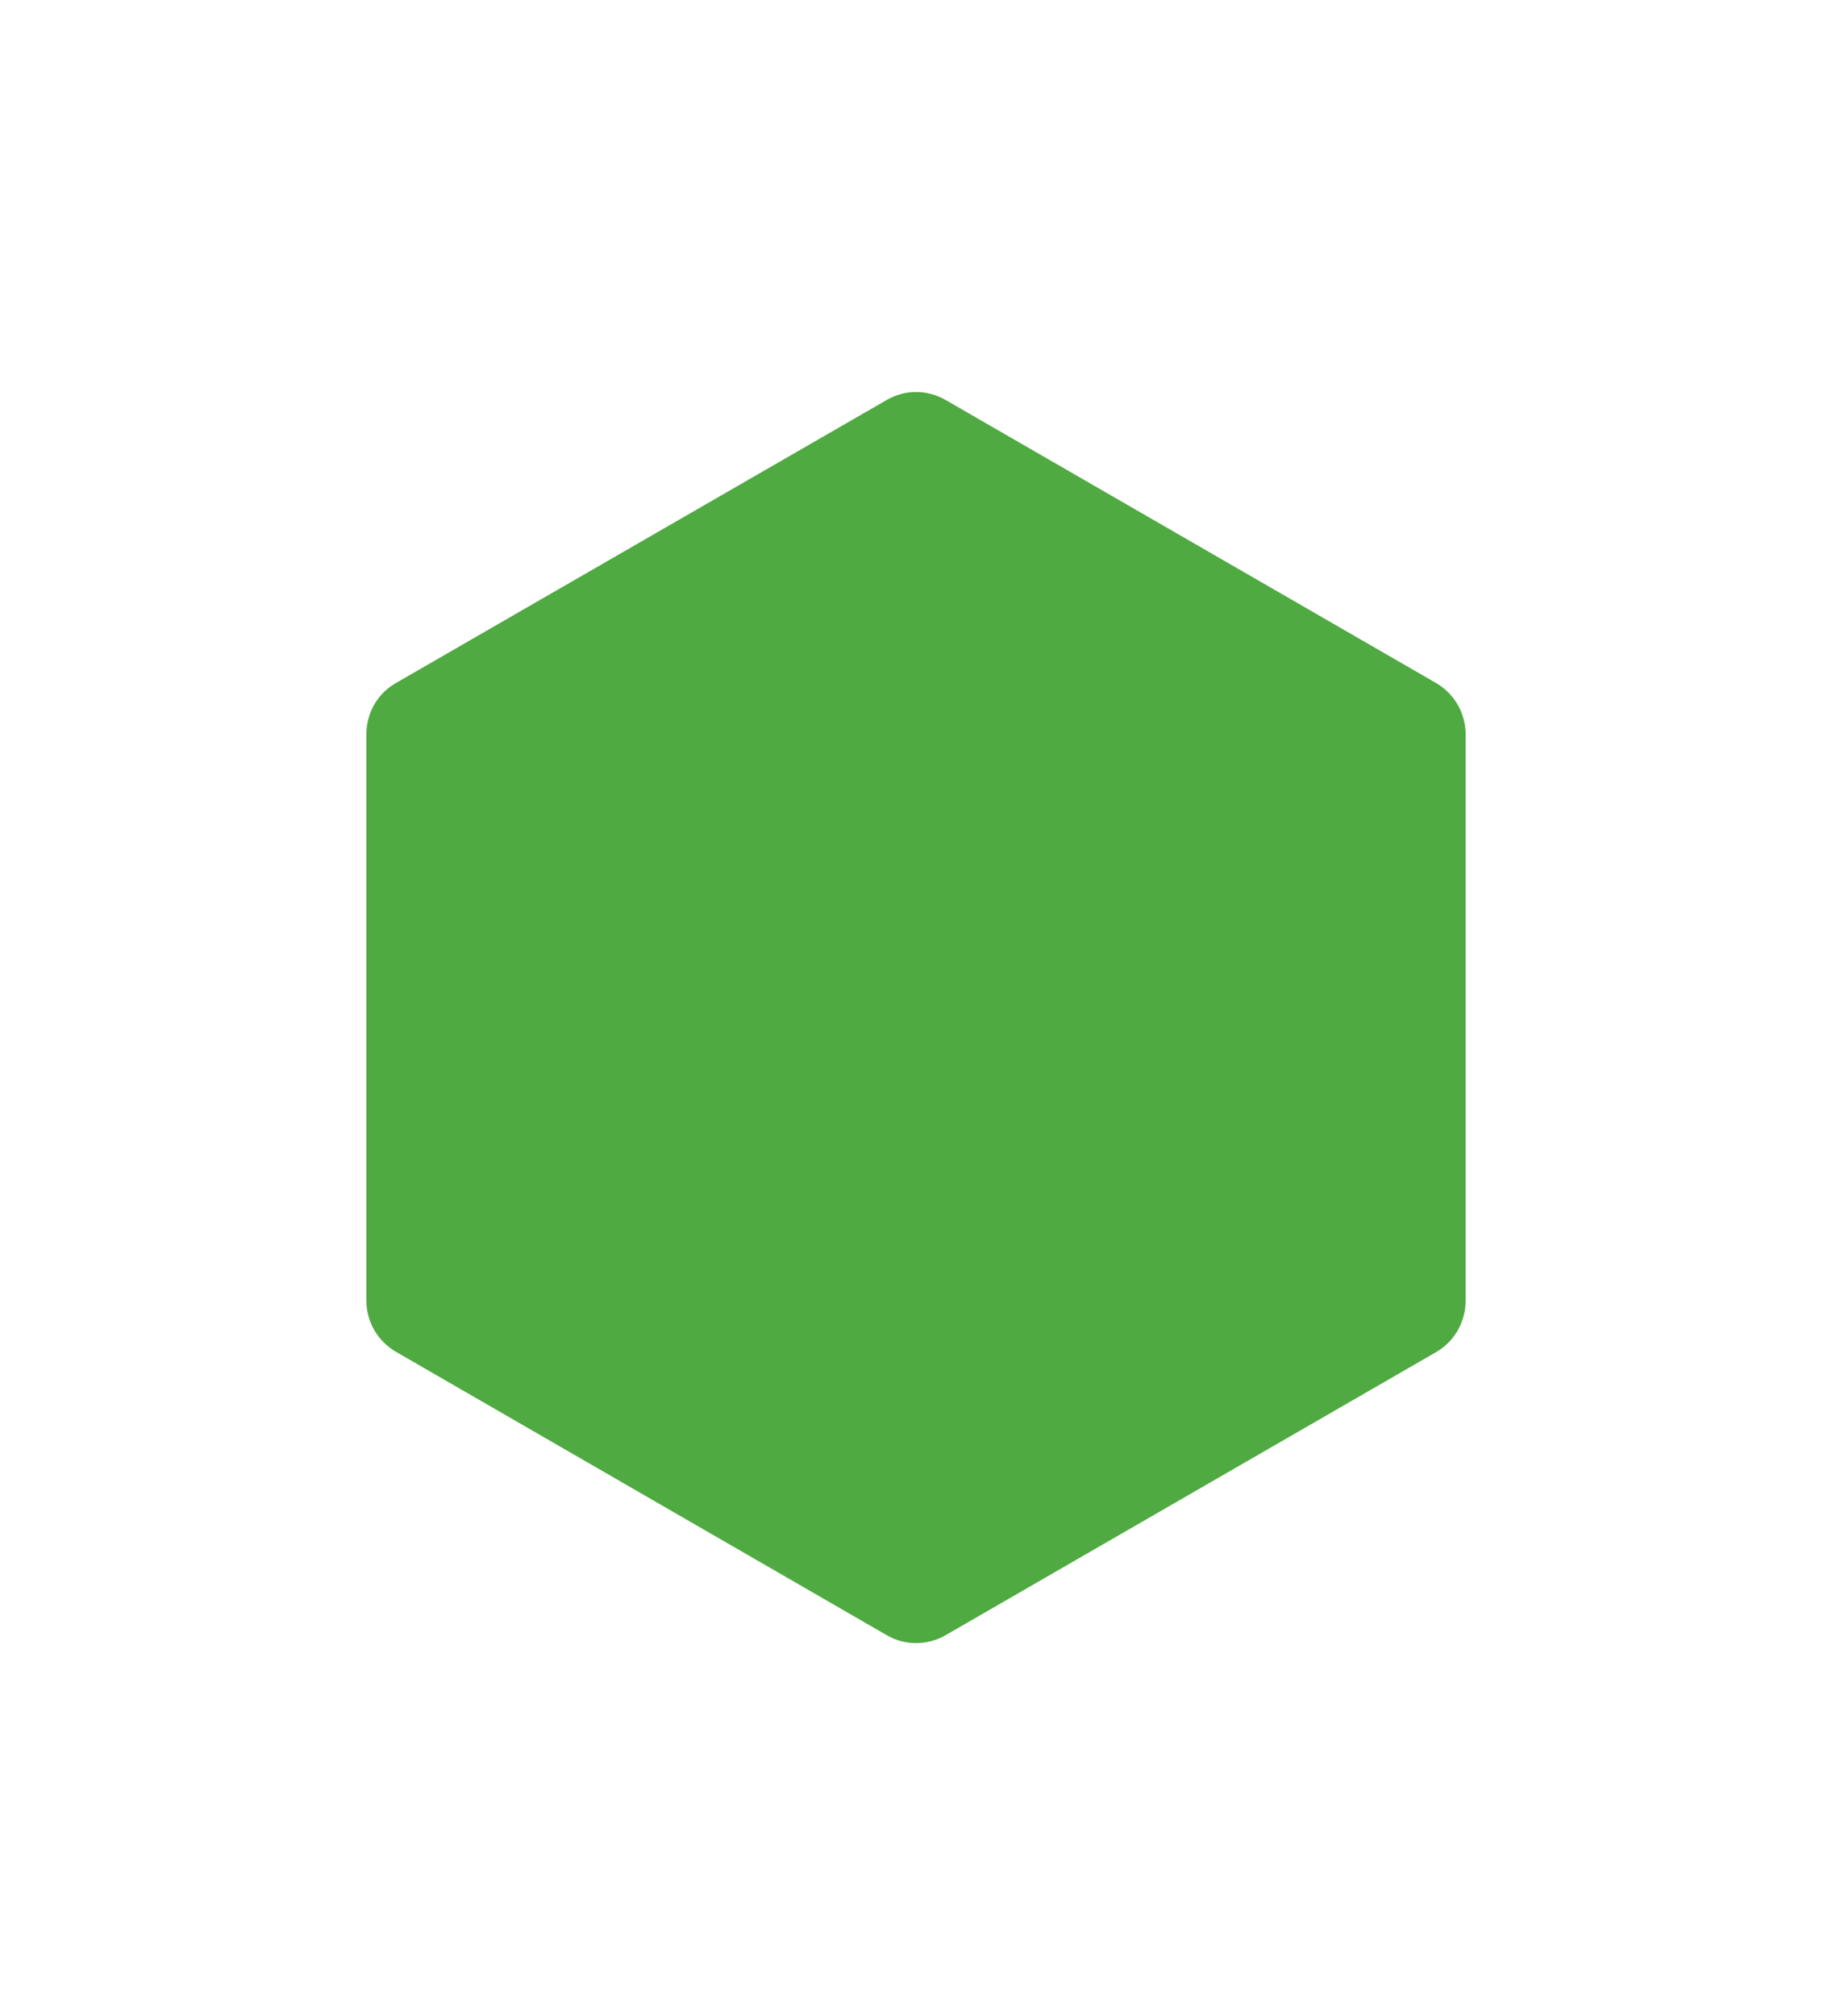 <svg width="40" height="44" viewBox="0 0 40 44" fill="none" xmlns="http://www.w3.org/2000/svg">
<g filter="url(#filter0_d_2475_18148)">
<path fill-rule="evenodd" clip-rule="evenodd" d="M19.358 5.175C19.753 4.942 20.248 4.942 20.649 5.175L31.355 11.351C31.755 11.583 32 12.009 32 12.47V24.836C32 25.297 31.755 25.723 31.355 25.955L20.649 32.131C20.248 32.364 19.753 32.364 19.358 32.131L8.658 25.955C8.25 25.723 8 25.297 8 24.836V12.47C8 12.009 8.237 11.583 8.645 11.351L19.358 5.175Z" fill="#4FAA41"/>
</g>
<defs>
<filter id="filter0_d_2475_18148" x="0" y="0.556" width="40" height="43.305" filterUnits="userSpaceOnUse" color-interpolation-filters="sRGB">
<feFlood flood-opacity="0" result="BackgroundImageFix"/>
<feColorMatrix in="SourceAlpha" type="matrix" values="0 0 0 0 0 0 0 0 0 0 0 0 0 0 0 0 0 0 127 0" result="hardAlpha"/>
<feOffset dy="3.556"/>
<feGaussianBlur stdDeviation="4"/>
<feComposite in2="hardAlpha" operator="out"/>
<feColorMatrix type="matrix" values="0 0 0 0 0.31 0 0 0 0 0.667 0 0 0 0 0.255 0 0 0 1 0"/>
<feBlend mode="normal" in2="BackgroundImageFix" result="effect1_dropShadow_2475_18148"/>
<feBlend mode="normal" in="SourceGraphic" in2="effect1_dropShadow_2475_18148" result="shape"/>
</filter>
</defs>
</svg>
